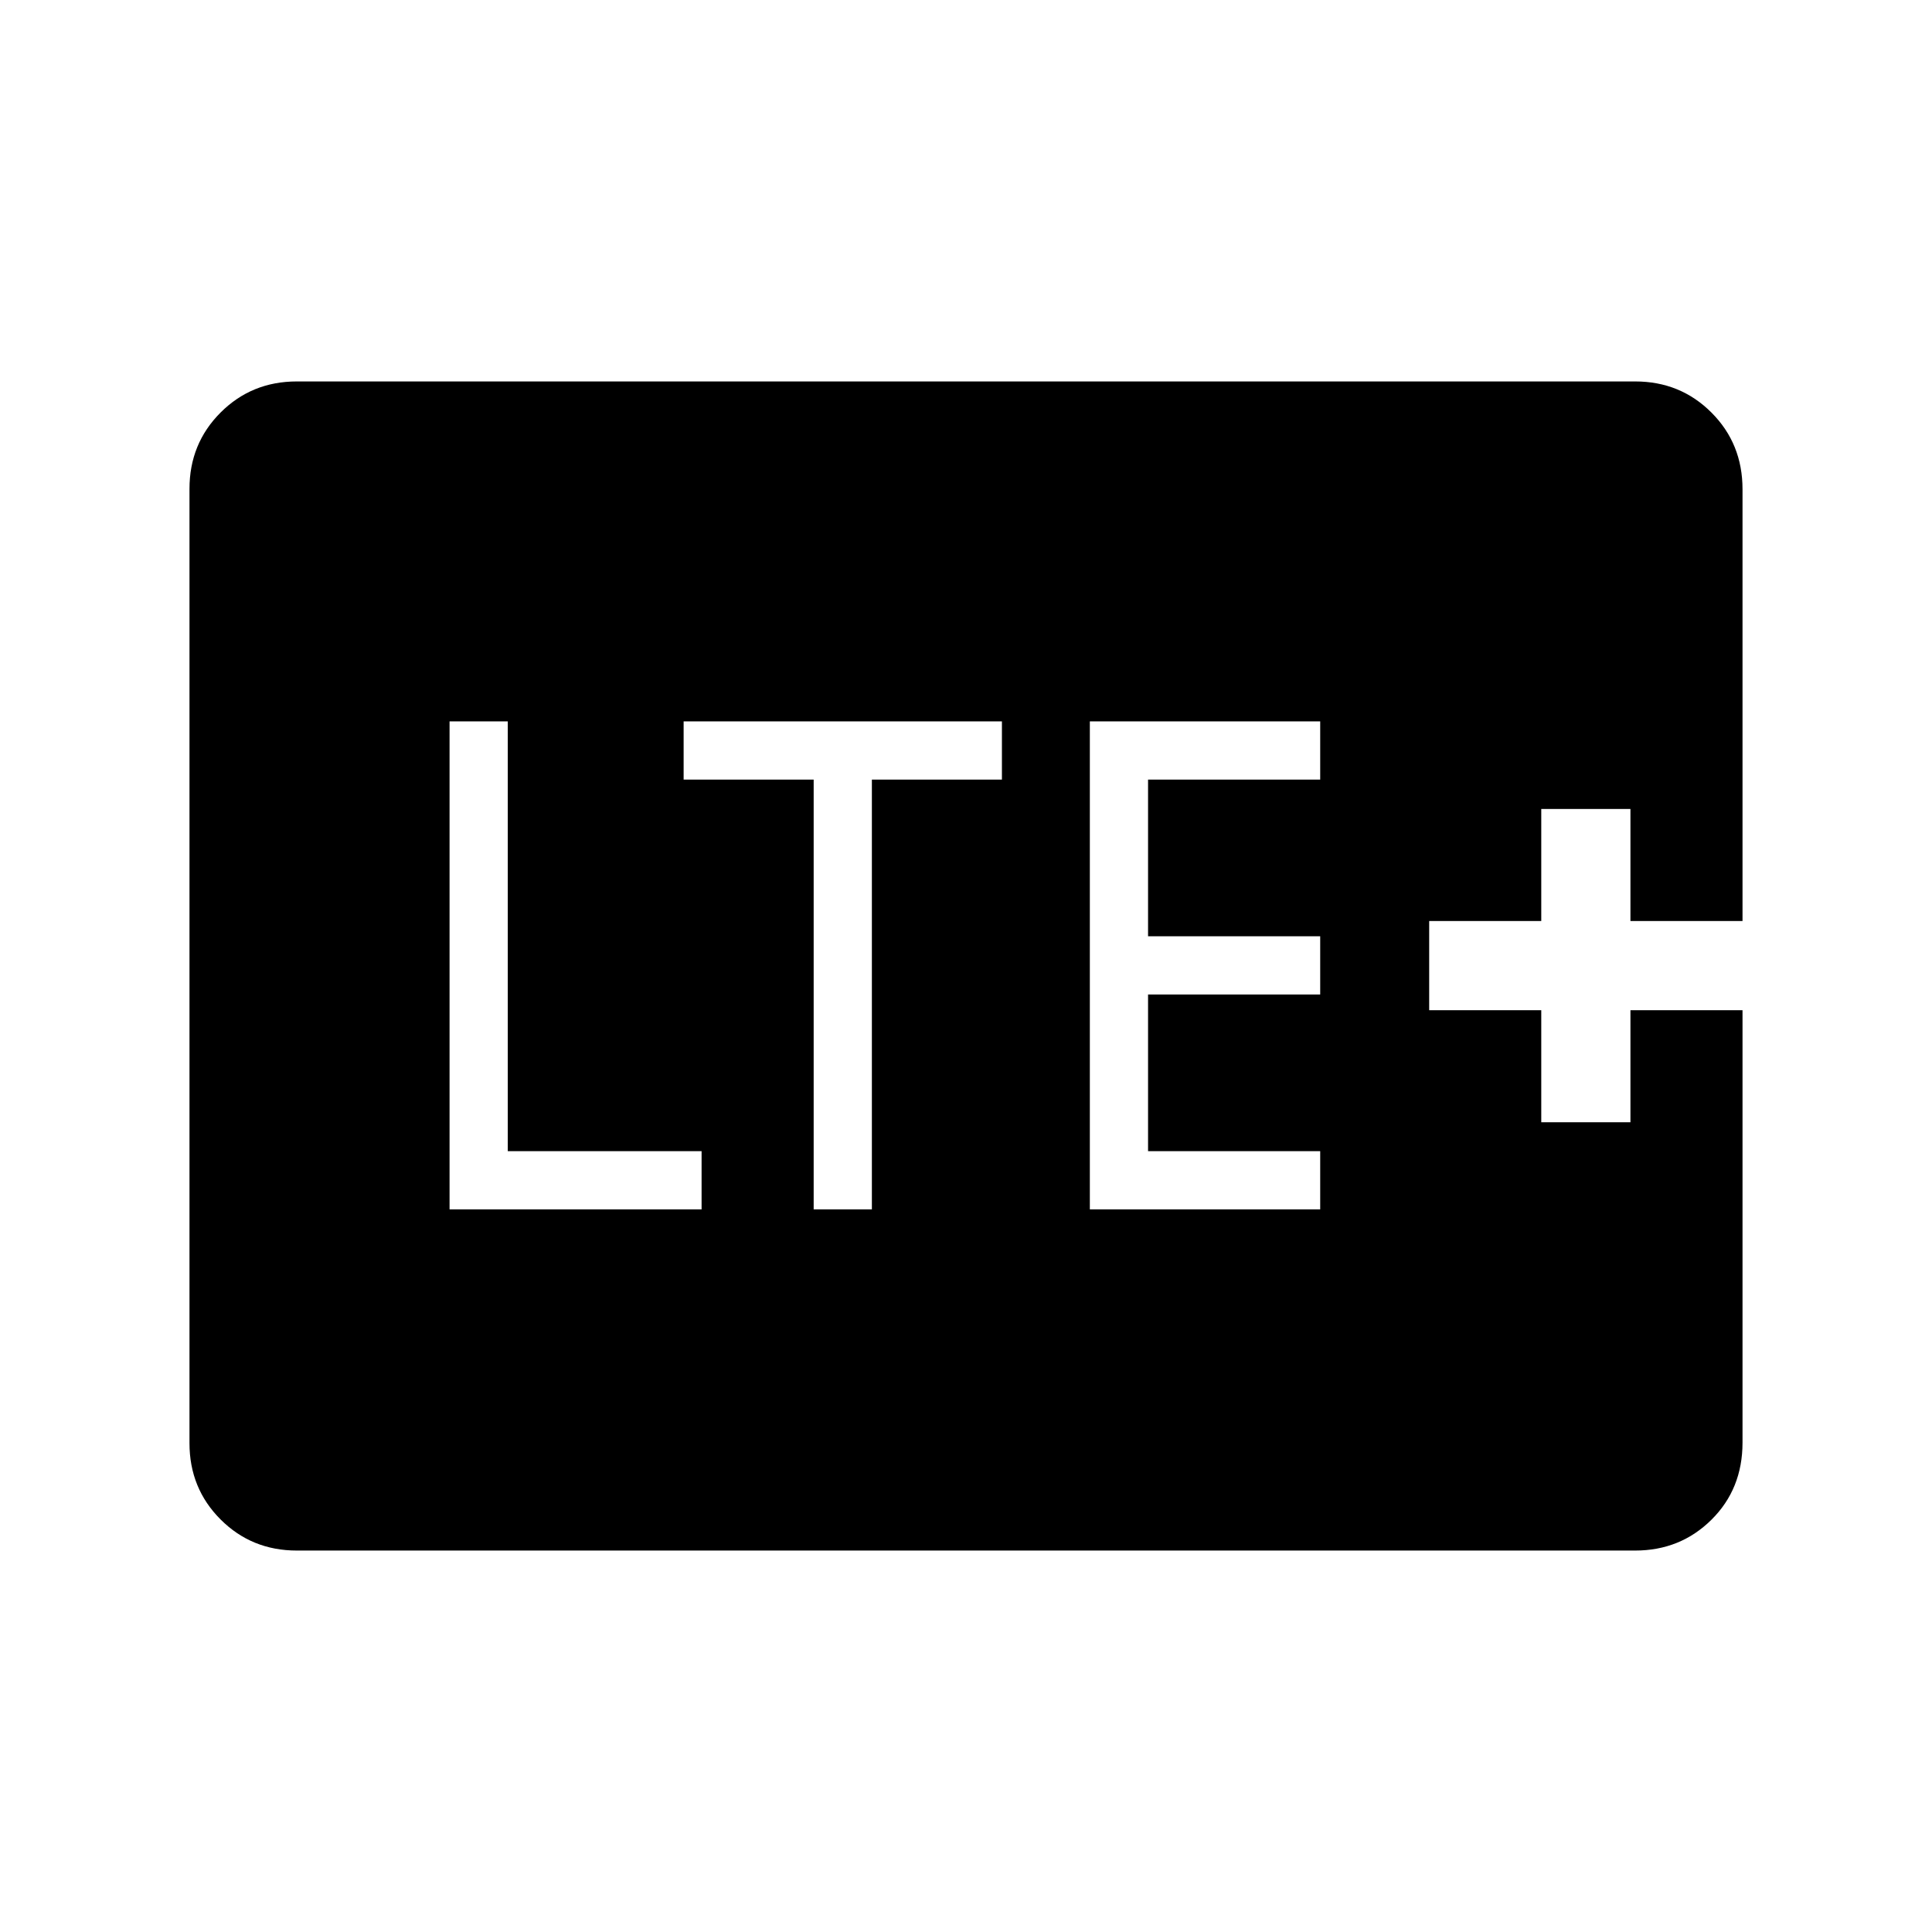 <svg xmlns="http://www.w3.org/2000/svg" height="20" viewBox="0 96 960 960" width="20"><path d="M223.384 696.923h125.231V668h-96.307V454.461h-28.924v242.462Zm180.924 0h28.923V483.385h64.615v-28.924H339.692v28.924h64.616v213.538Zm137.23 0H656V668h-85.538v-77.846H656v-28.923h-85.538v-77.846H656v-28.924H541.538v242.462ZM147.501 866.462q-22.446 0-37.897-15.451-15.45-15.45-15.45-37.906v-474.21q0-22.456 15.45-37.906 15.451-15.451 37.897-15.451h664.998q22.446 0 37.897 15.451 15.45 15.45 15.45 38.088v214.577h-55.692v-55.692h-44.308v55.692h-55.692v44.308h55.692v55.692h44.308v-55.692h55.692v214.876q0 23.023-15.45 38.323-15.451 15.301-37.897 15.301H147.501Z"/></svg>